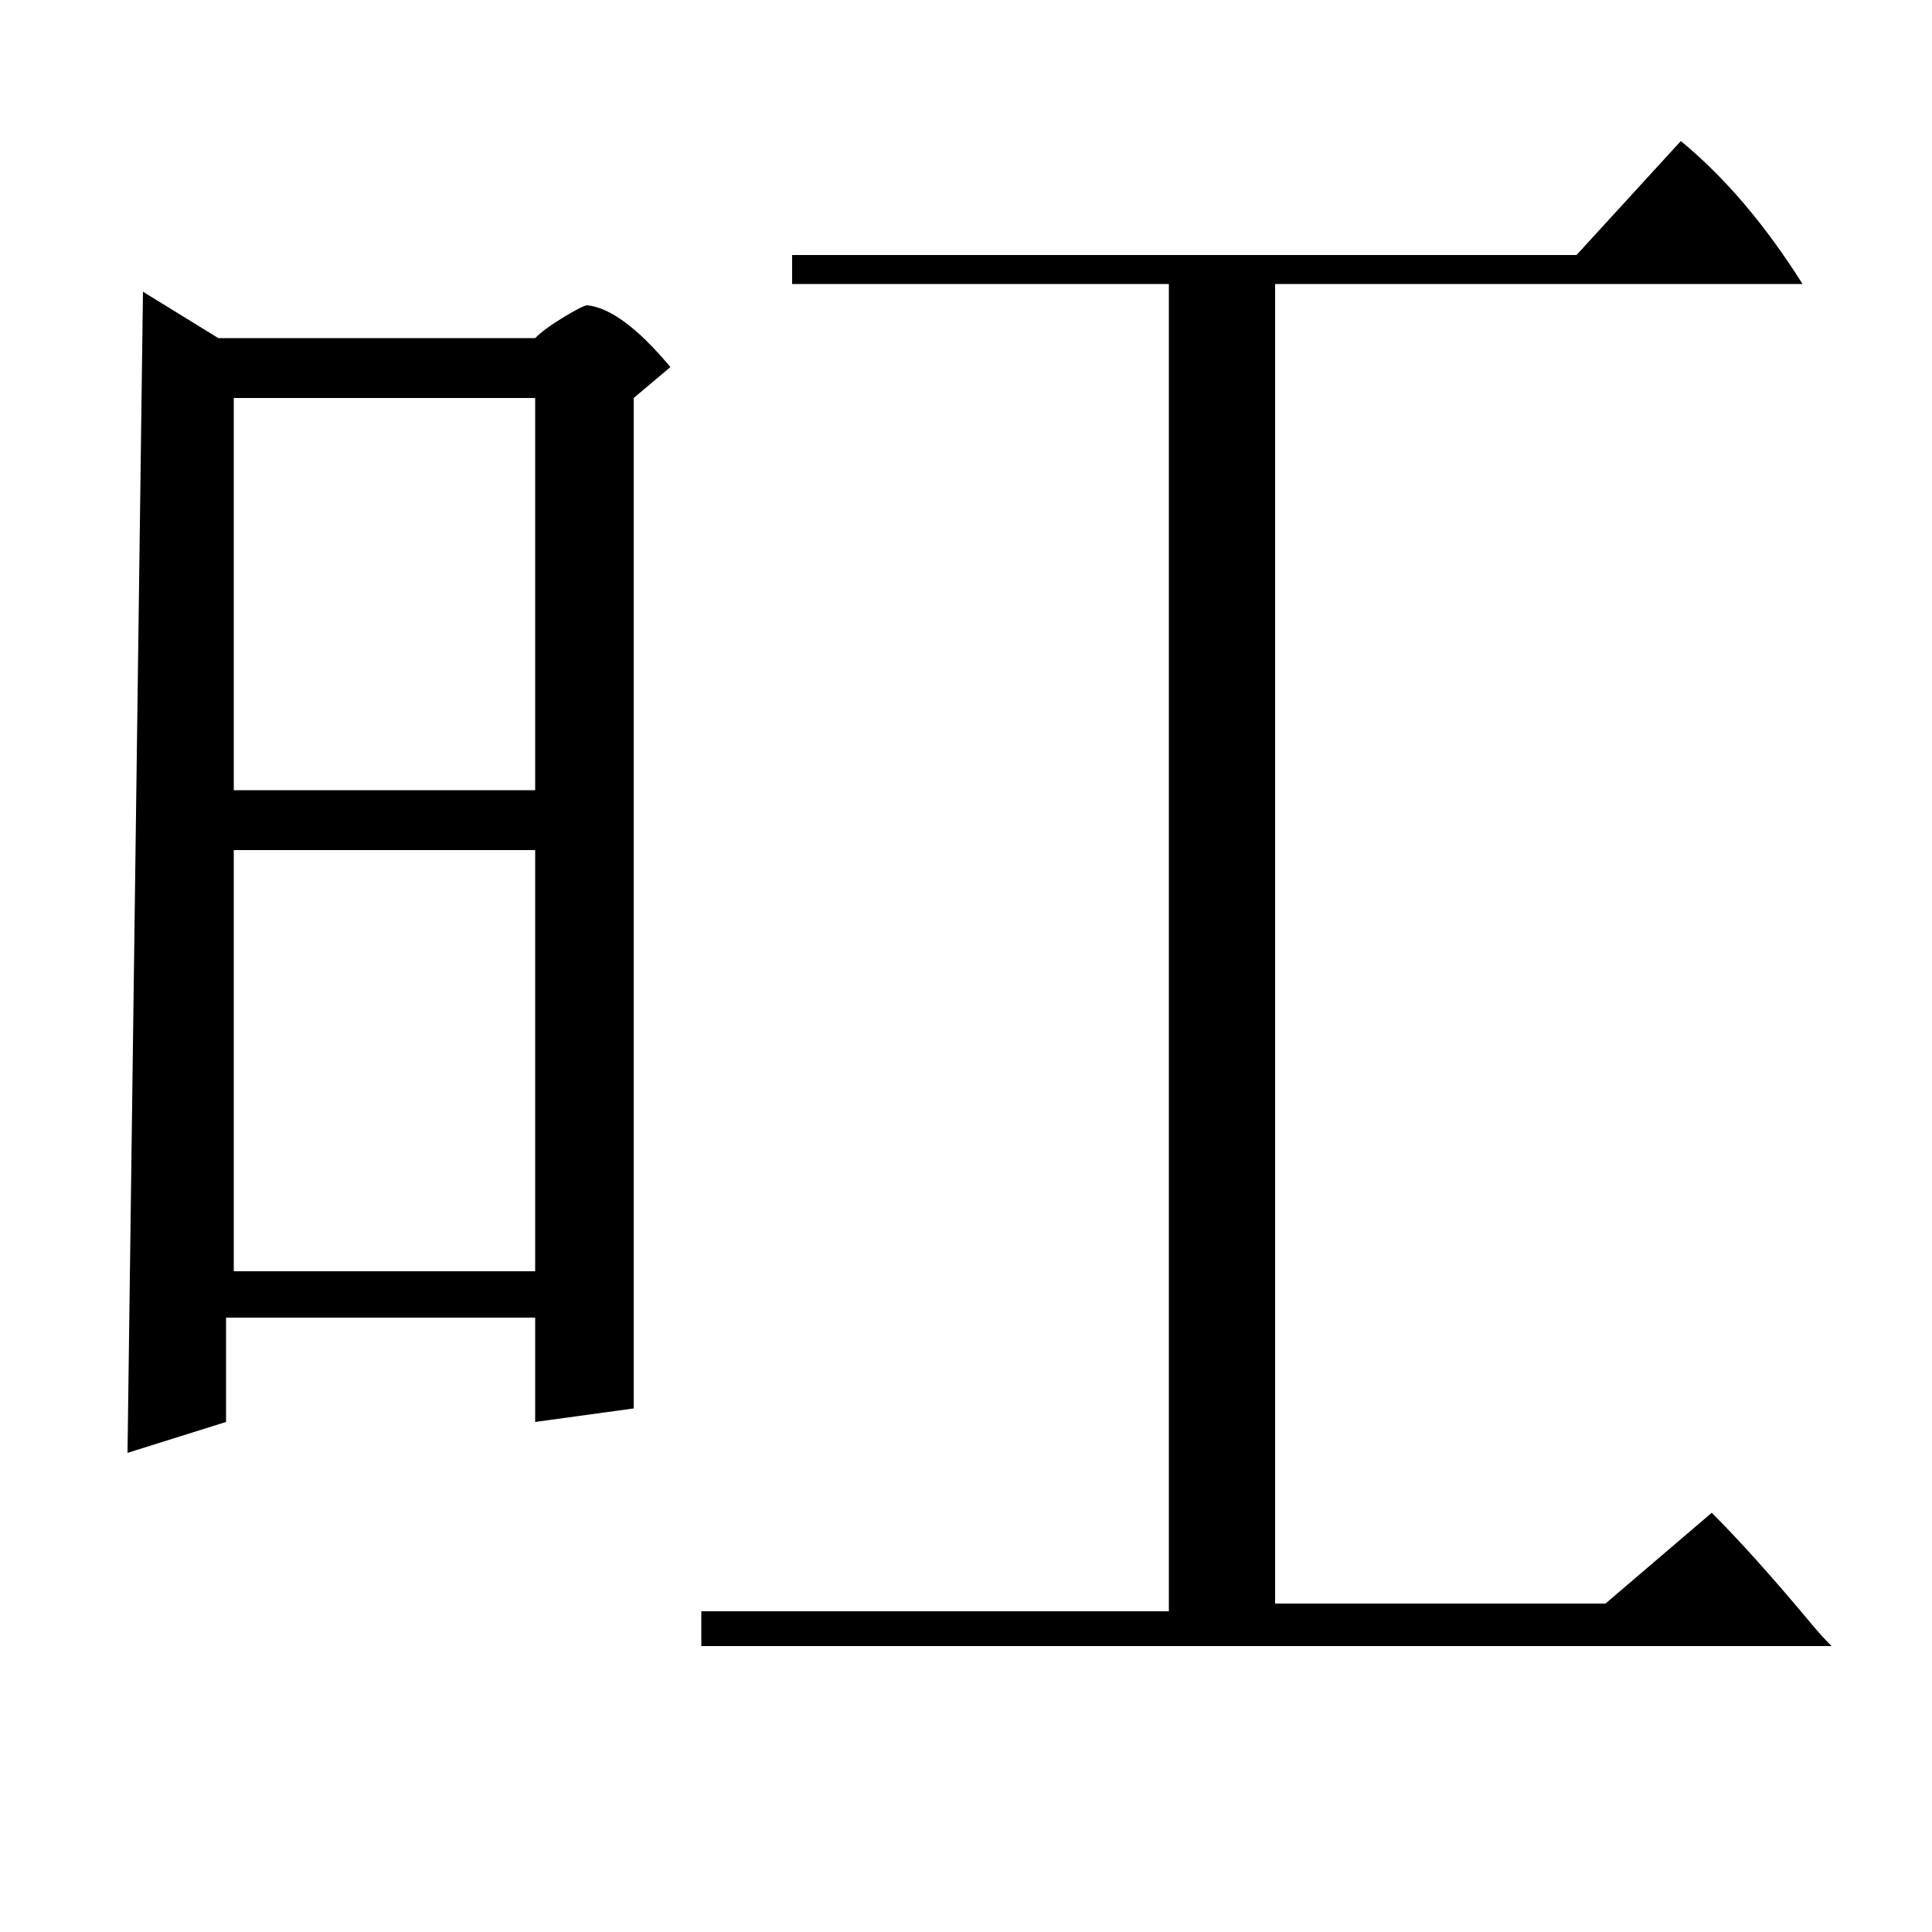 <?xml version="1.0" standalone="no"?>
<!DOCTYPE svg PUBLIC "-//W3C//DTD SVG 1.1//EN" "http://www.w3.org/Graphics/SVG/1.1/DTD/svg11.dtd" >
<svg xmlns="http://www.w3.org/2000/svg" xmlns:xlink="http://www.w3.org/1999/xlink" version="1.1" viewBox="0 -140 1000 1000">
  <g transform="matrix(1 0 0 -1 0 860)">
   <path fill="currentColor"
d="M363 166h242v687h-195v15h406l54 59q34 -28 63 -74h-273v-683h171l55 47q22 -22 52 -58q5 -6 10 -11h-585v18zM74 849l39 -24h164q5 5 15 11t12 6q18 -2 43 -32l-19 -16v-523l-51 -7v54h-160v-54l-51 -16zM121 560v-218h156v218h-156zM121 794v-203h156v203h-156z" />
  </g>

</svg>
